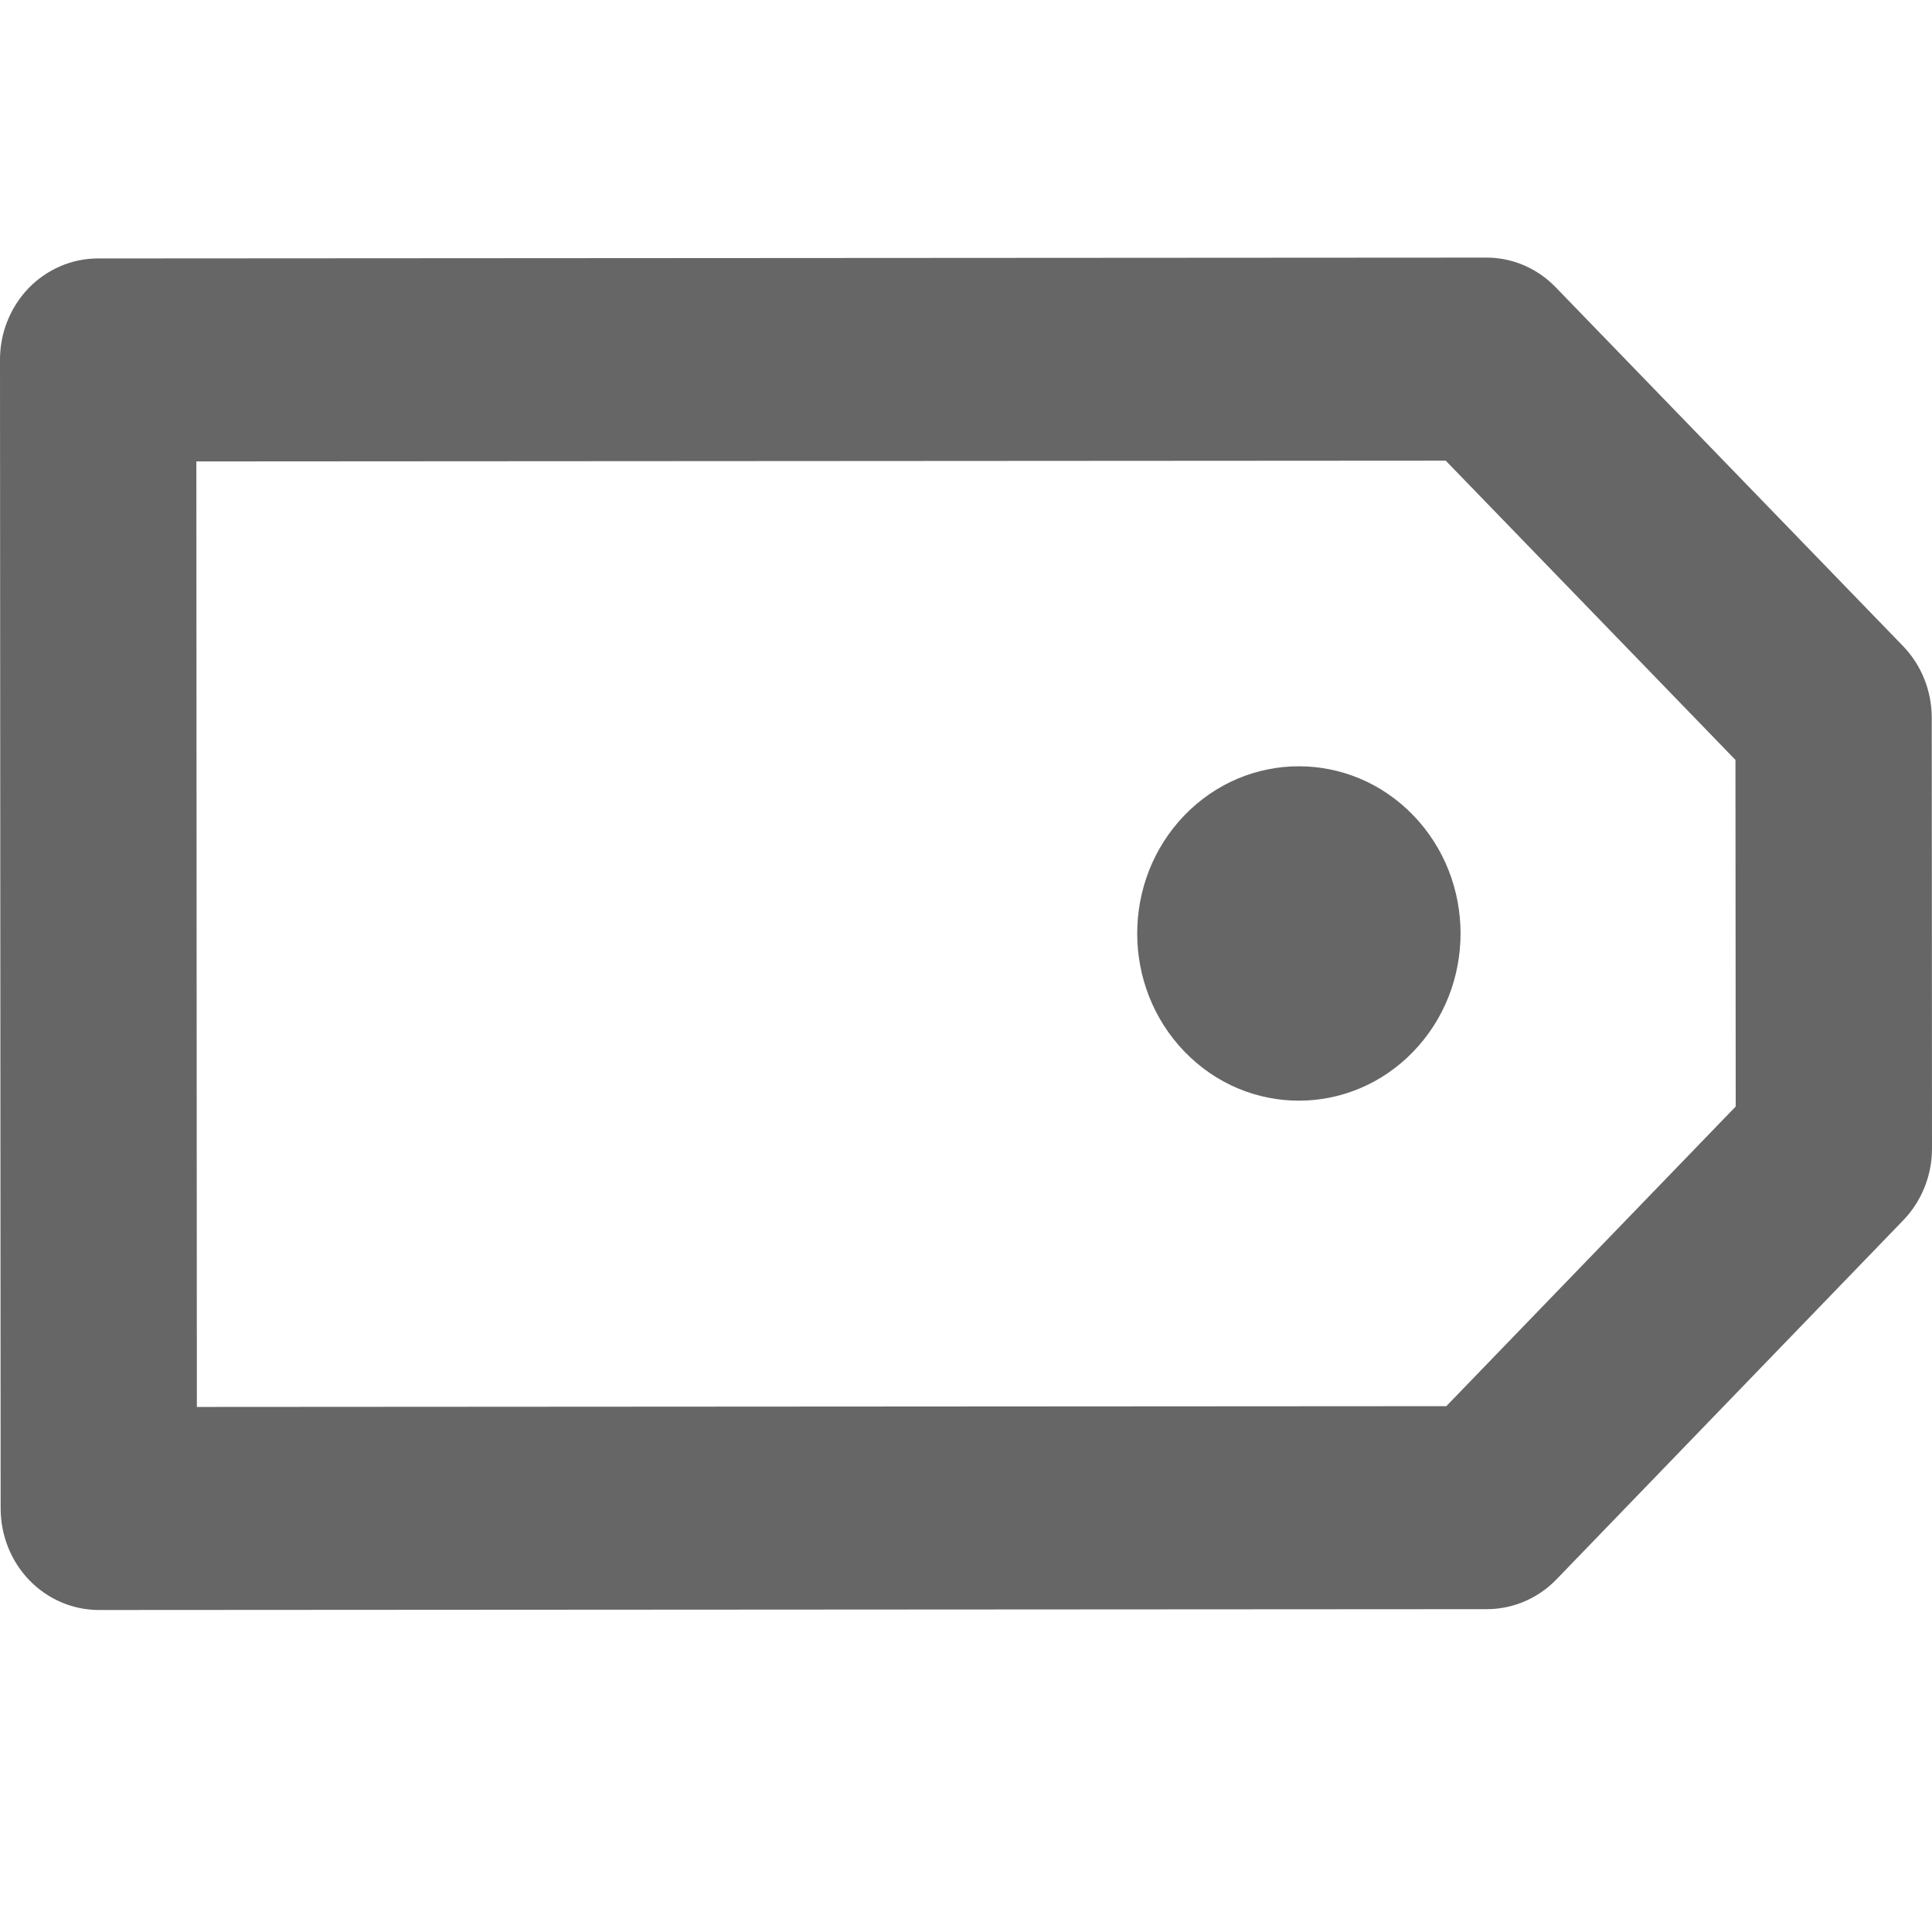 <svg width="30" height="30" viewBox="0 0 30 30" fill="none" xmlns="http://www.w3.org/2000/svg">
<path d="M23.091 24.987C23.495 24.986 23.883 24.82 24.169 24.524L29.554 18.948C29.84 18.652 30 18.251 30 17.833L29.996 11.145C29.996 10.727 29.835 10.326 29.549 10.031L24.157 4.461C23.87 4.164 23.483 3.999 23.079 4L1.523 4.013C1.323 4.013 1.124 4.053 0.939 4.133C0.754 4.212 0.586 4.328 0.444 4.474C0.303 4.621 0.191 4.795 0.114 4.987C0.038 5.178 -0.001 5.383 9.11036e-06 5.59L0.01 23.425C0.011 23.843 0.171 24.244 0.457 24.539C0.743 24.834 1.131 25 1.535 25L23.091 24.987ZM3.049 7.165L22.449 7.153L26.948 11.8L26.952 17.182L22.458 21.835L3.057 21.847L3.049 7.165Z" fill="#666666"/>
<path d="M18.392 12.66C17.413 13.675 17.414 15.319 18.395 16.332C19.375 17.345 20.965 17.344 21.945 16.33C22.925 15.315 22.924 13.671 21.943 12.658C20.962 11.645 19.372 11.646 18.392 12.66Z" fill="#666666"/>
</svg>
